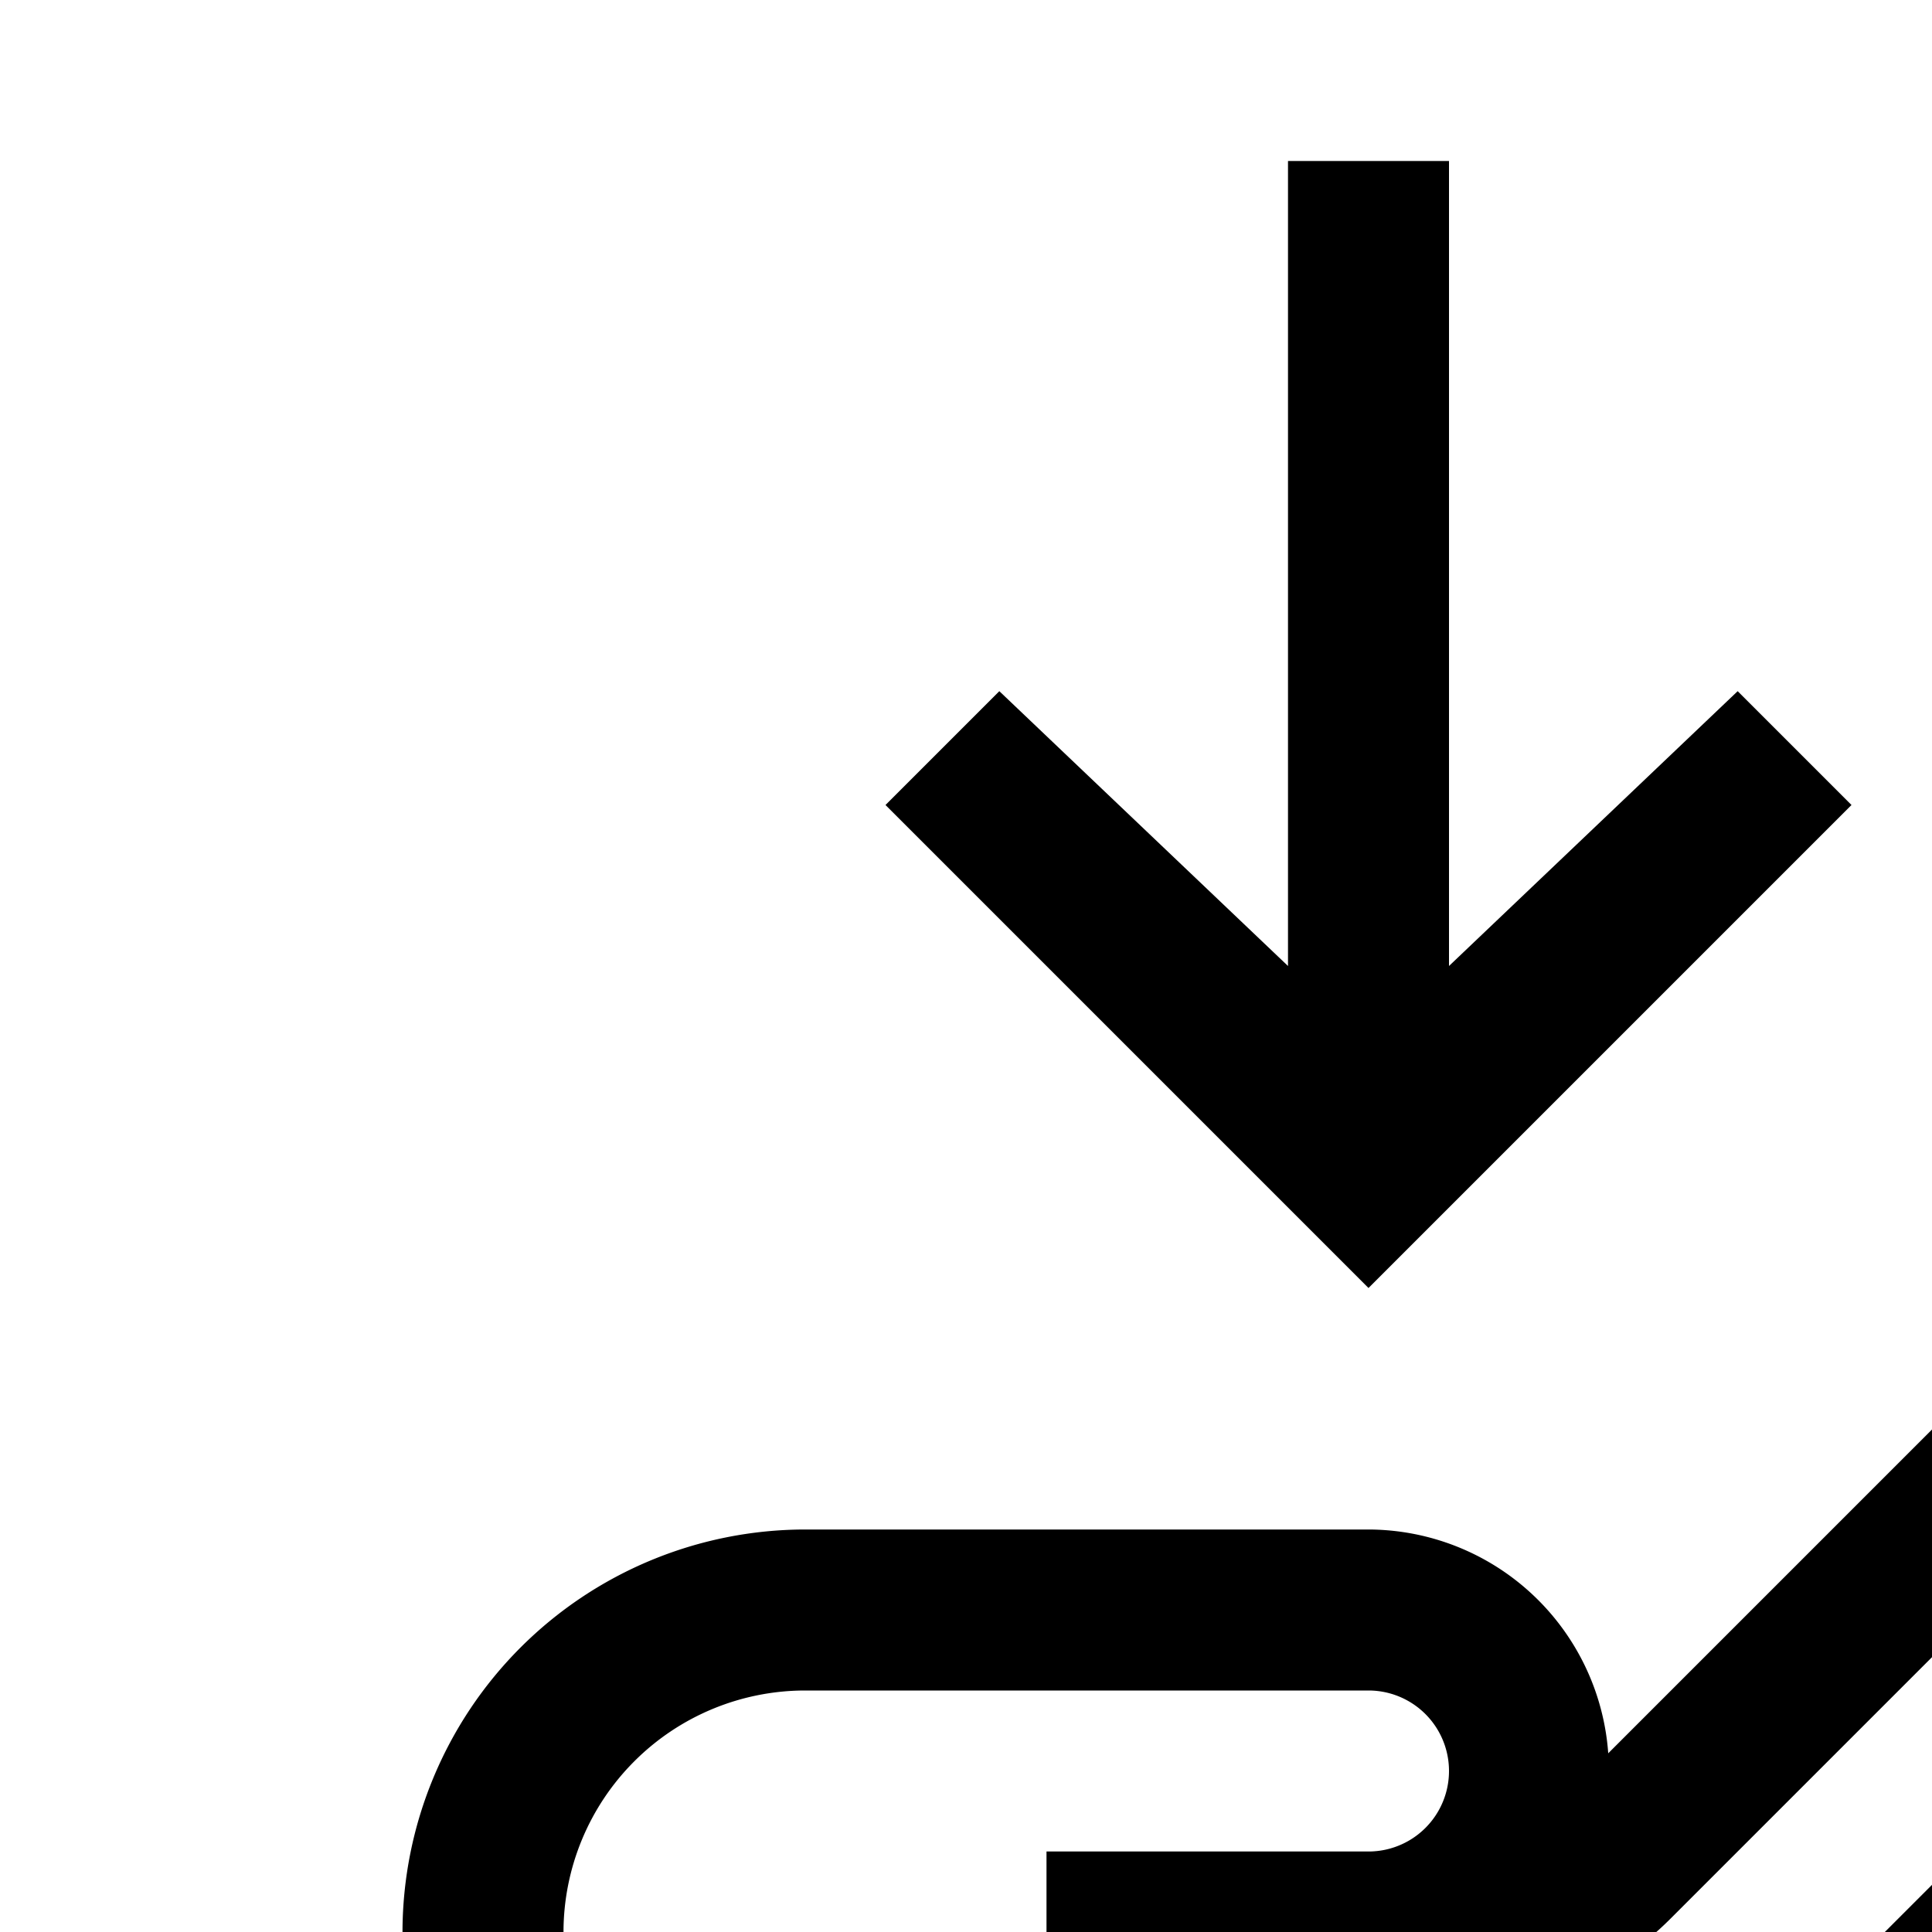 <svg id="icon"
  xmlns="http://www.w3.org/2000/svg" width="24" height="24" viewBox="0 0 24 24">
  <defs>
    <style>
      .cls-1 {
        fill: none;
      }
    </style>
  </defs>
  <path d="M29.121,16.879A2.98,2.98,0,0,0,27.01,16H27a2.977,2.977,0,0,0-2.121.879L19.978,21.78A2.994,2.994,0,0,0,17,19H10a5.006,5.006,0,0,0-5,5v.667L2,28.663l1.6,1.2L7,25.333V24a3.003,3.003,0,0,1,3-3h7a1,1,0,0,1,0,2H13v2h4.929a3.972,3.972,0,0,0,2.829-1.172L26.293,18.293A.993.993,0,0,1,27,18h.003a1,1,0,0,1,.704,1.707l-7.414,7.414A2.979,2.979,0,0,1,18.171,28H11v2h7.171a4.966,4.966,0,0,0,3.536-1.465l7.414-7.414a2.999,2.999,0,0,0,0-4.242Z"/>
  <polygon points="21.586 8.586 18 12 18 2 16 2 16 12 12.414 8.586 11 10 17 16 23 10 21.586 8.586"/>
  <rect id="_Transparent_Rectangle_" data-name="&lt;Transparent Rectangle&gt;" class="cls-1" width="32" height="32"/>
</svg>
